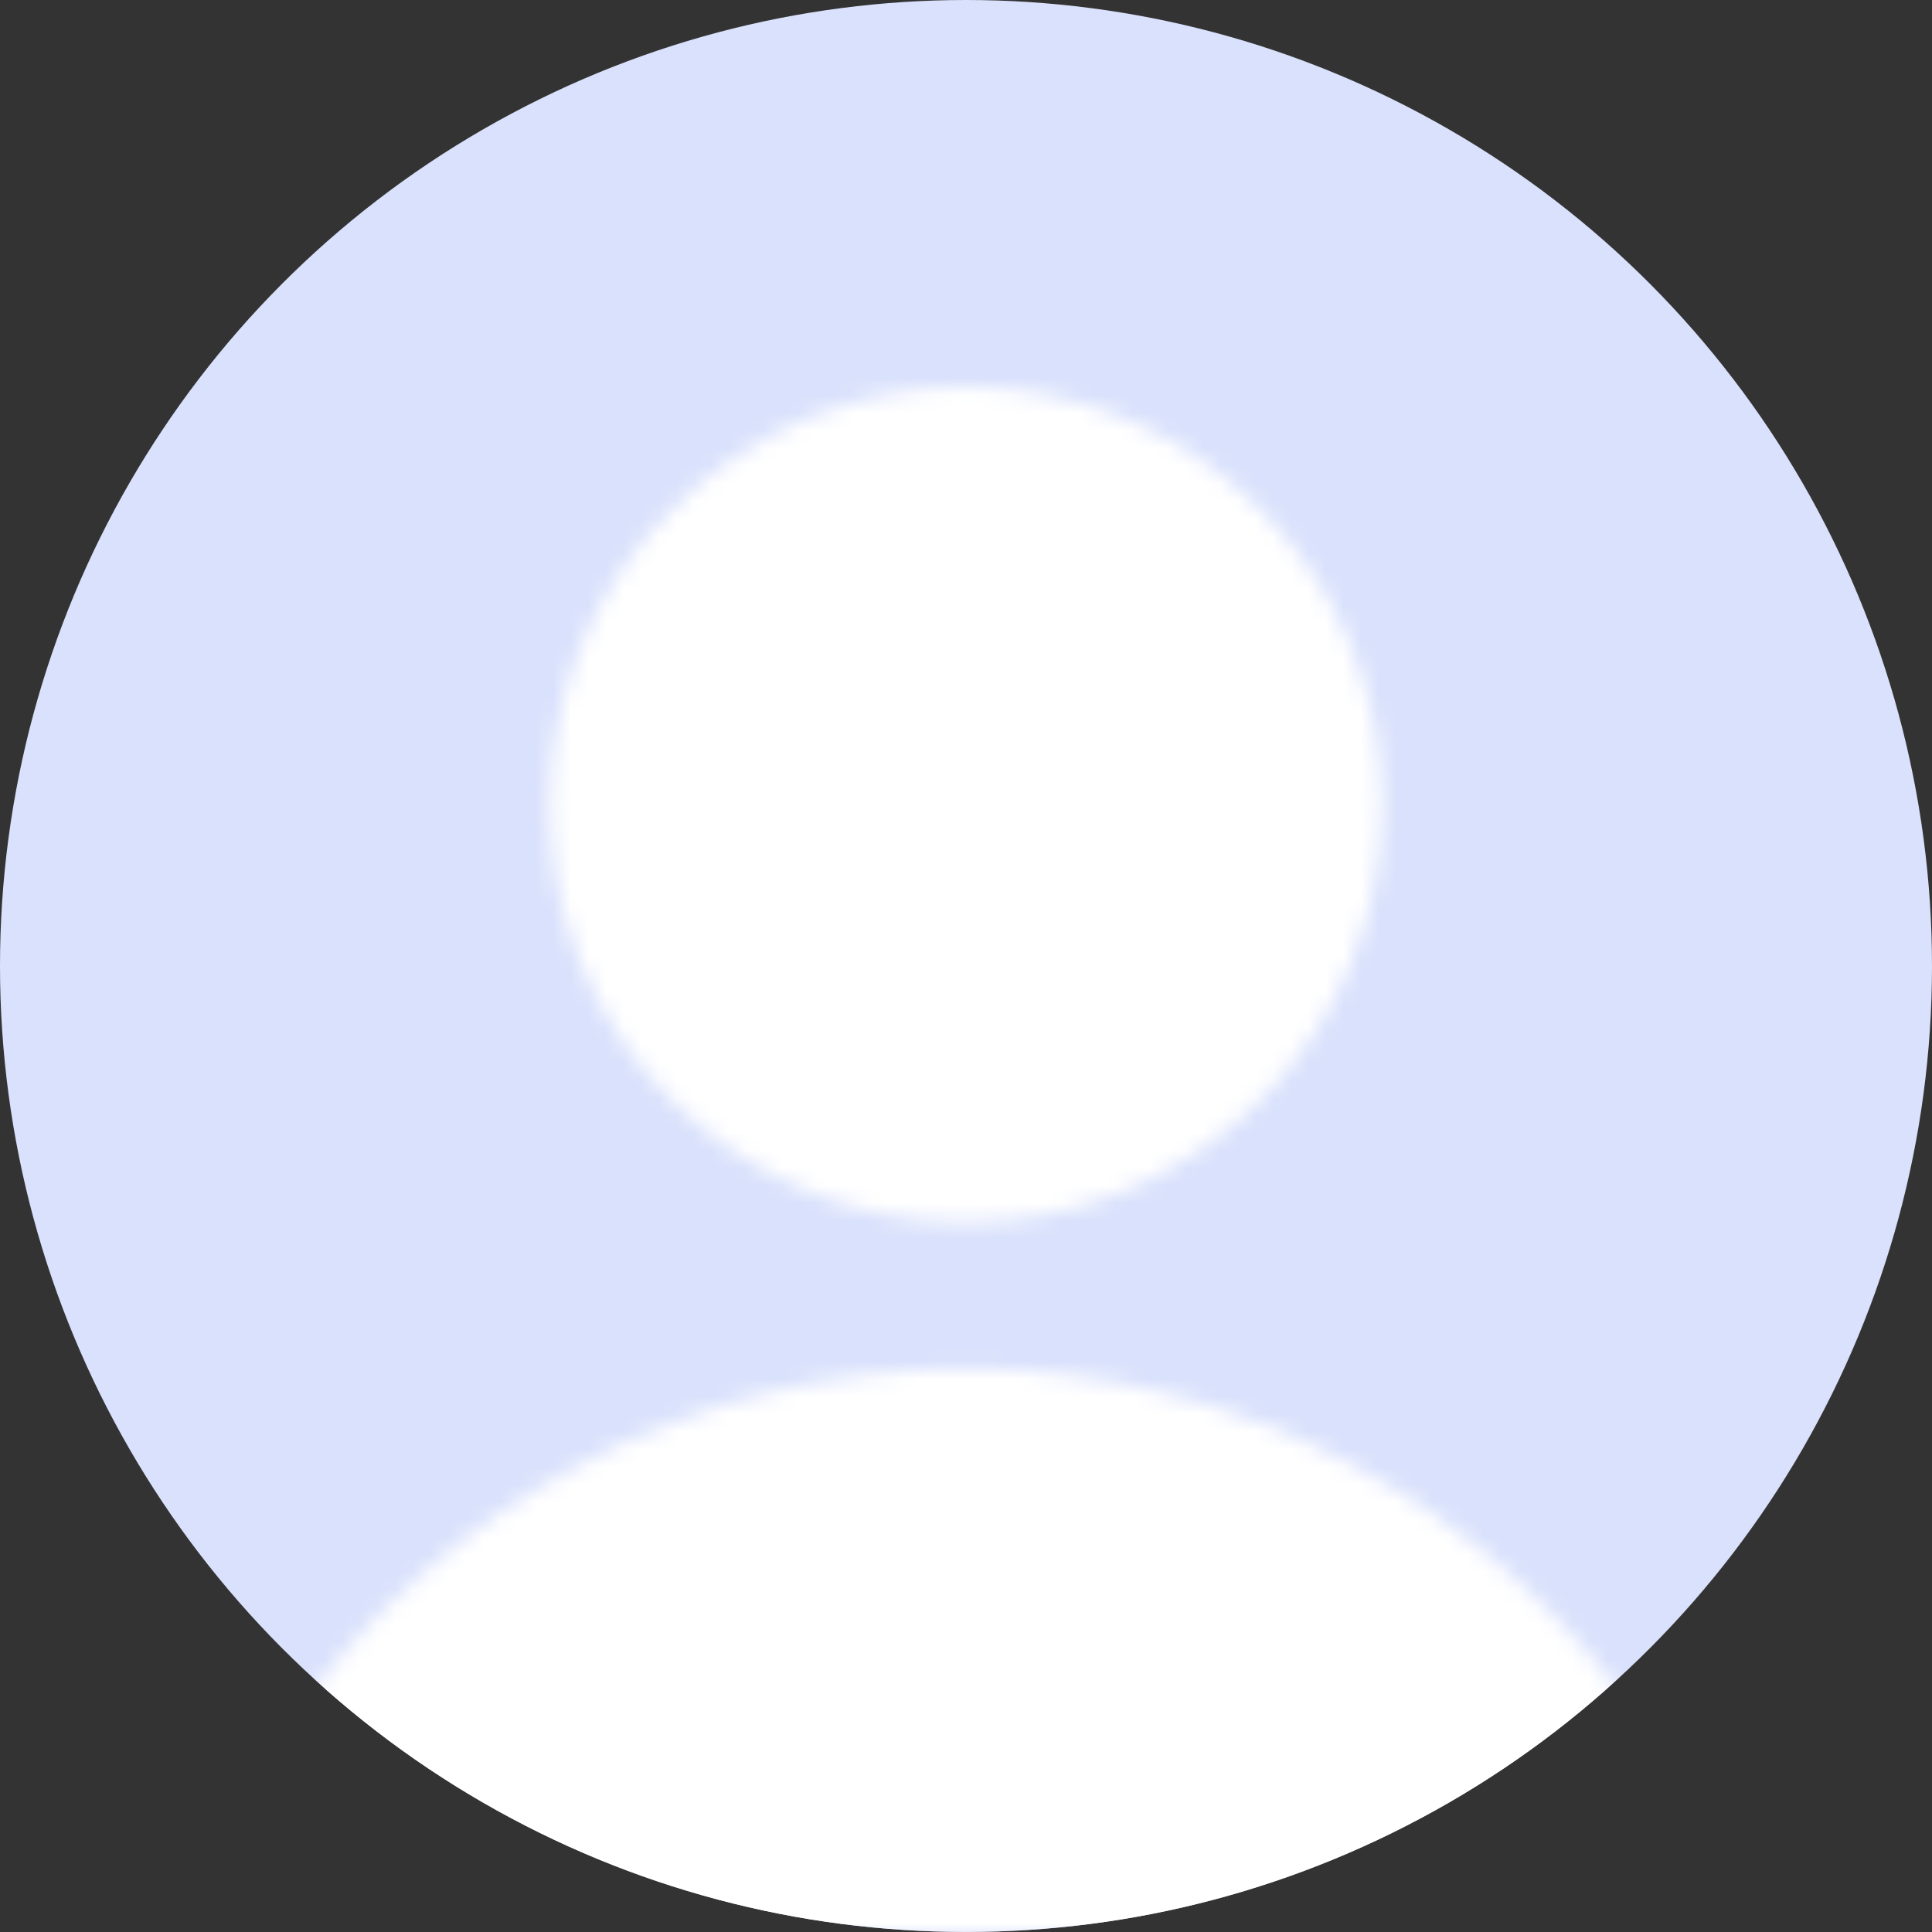 <svg width="110" height="110" viewBox="0 0 110 110" fill="none" xmlns="http://www.w3.org/2000/svg">
<rect x="0" y="0" width="110" height="110" fill="#333333" stroke="none"/>
<ellipse cx="55" cy="54.999" rx="55" ry="54.999" fill="#D9E1FC"/>
<mask id="mask0_3552_29092" style="mask-type:alpha" maskUnits="userSpaceOnUse" x="13" y="22" width="84" height="89">
<path d="M54.996 22.001C48.706 22.001 42.674 24.509 38.226 28.975C33.778 33.441 31.28 39.497 31.28 45.812C31.28 52.128 33.778 58.184 38.226 62.65C42.674 67.115 48.706 69.624 54.996 69.624C61.286 69.624 67.319 67.115 71.766 62.65C76.214 58.184 78.713 52.128 78.713 45.812C78.713 39.497 76.214 33.441 71.766 28.975C67.319 24.509 61.286 22.001 54.996 22.001ZM54.996 77.906C39.529 77.906 24.99 85.567 16.328 98.3C14.575 100.889 13.75 103.891 13.75 106.997C13.75 108.654 15.194 110 16.843 110H93.149C94.799 110 96.243 108.654 96.243 106.997C96.346 103.891 95.418 100.785 93.665 98.3C85.003 85.567 70.464 77.906 54.996 77.906Z" fill="white"/>
</mask>
<g mask="url(#mask0_3552_29092)">
<ellipse cx="55" cy="55" rx="55" ry="54.999" fill="white"/>
</g>
</svg>
